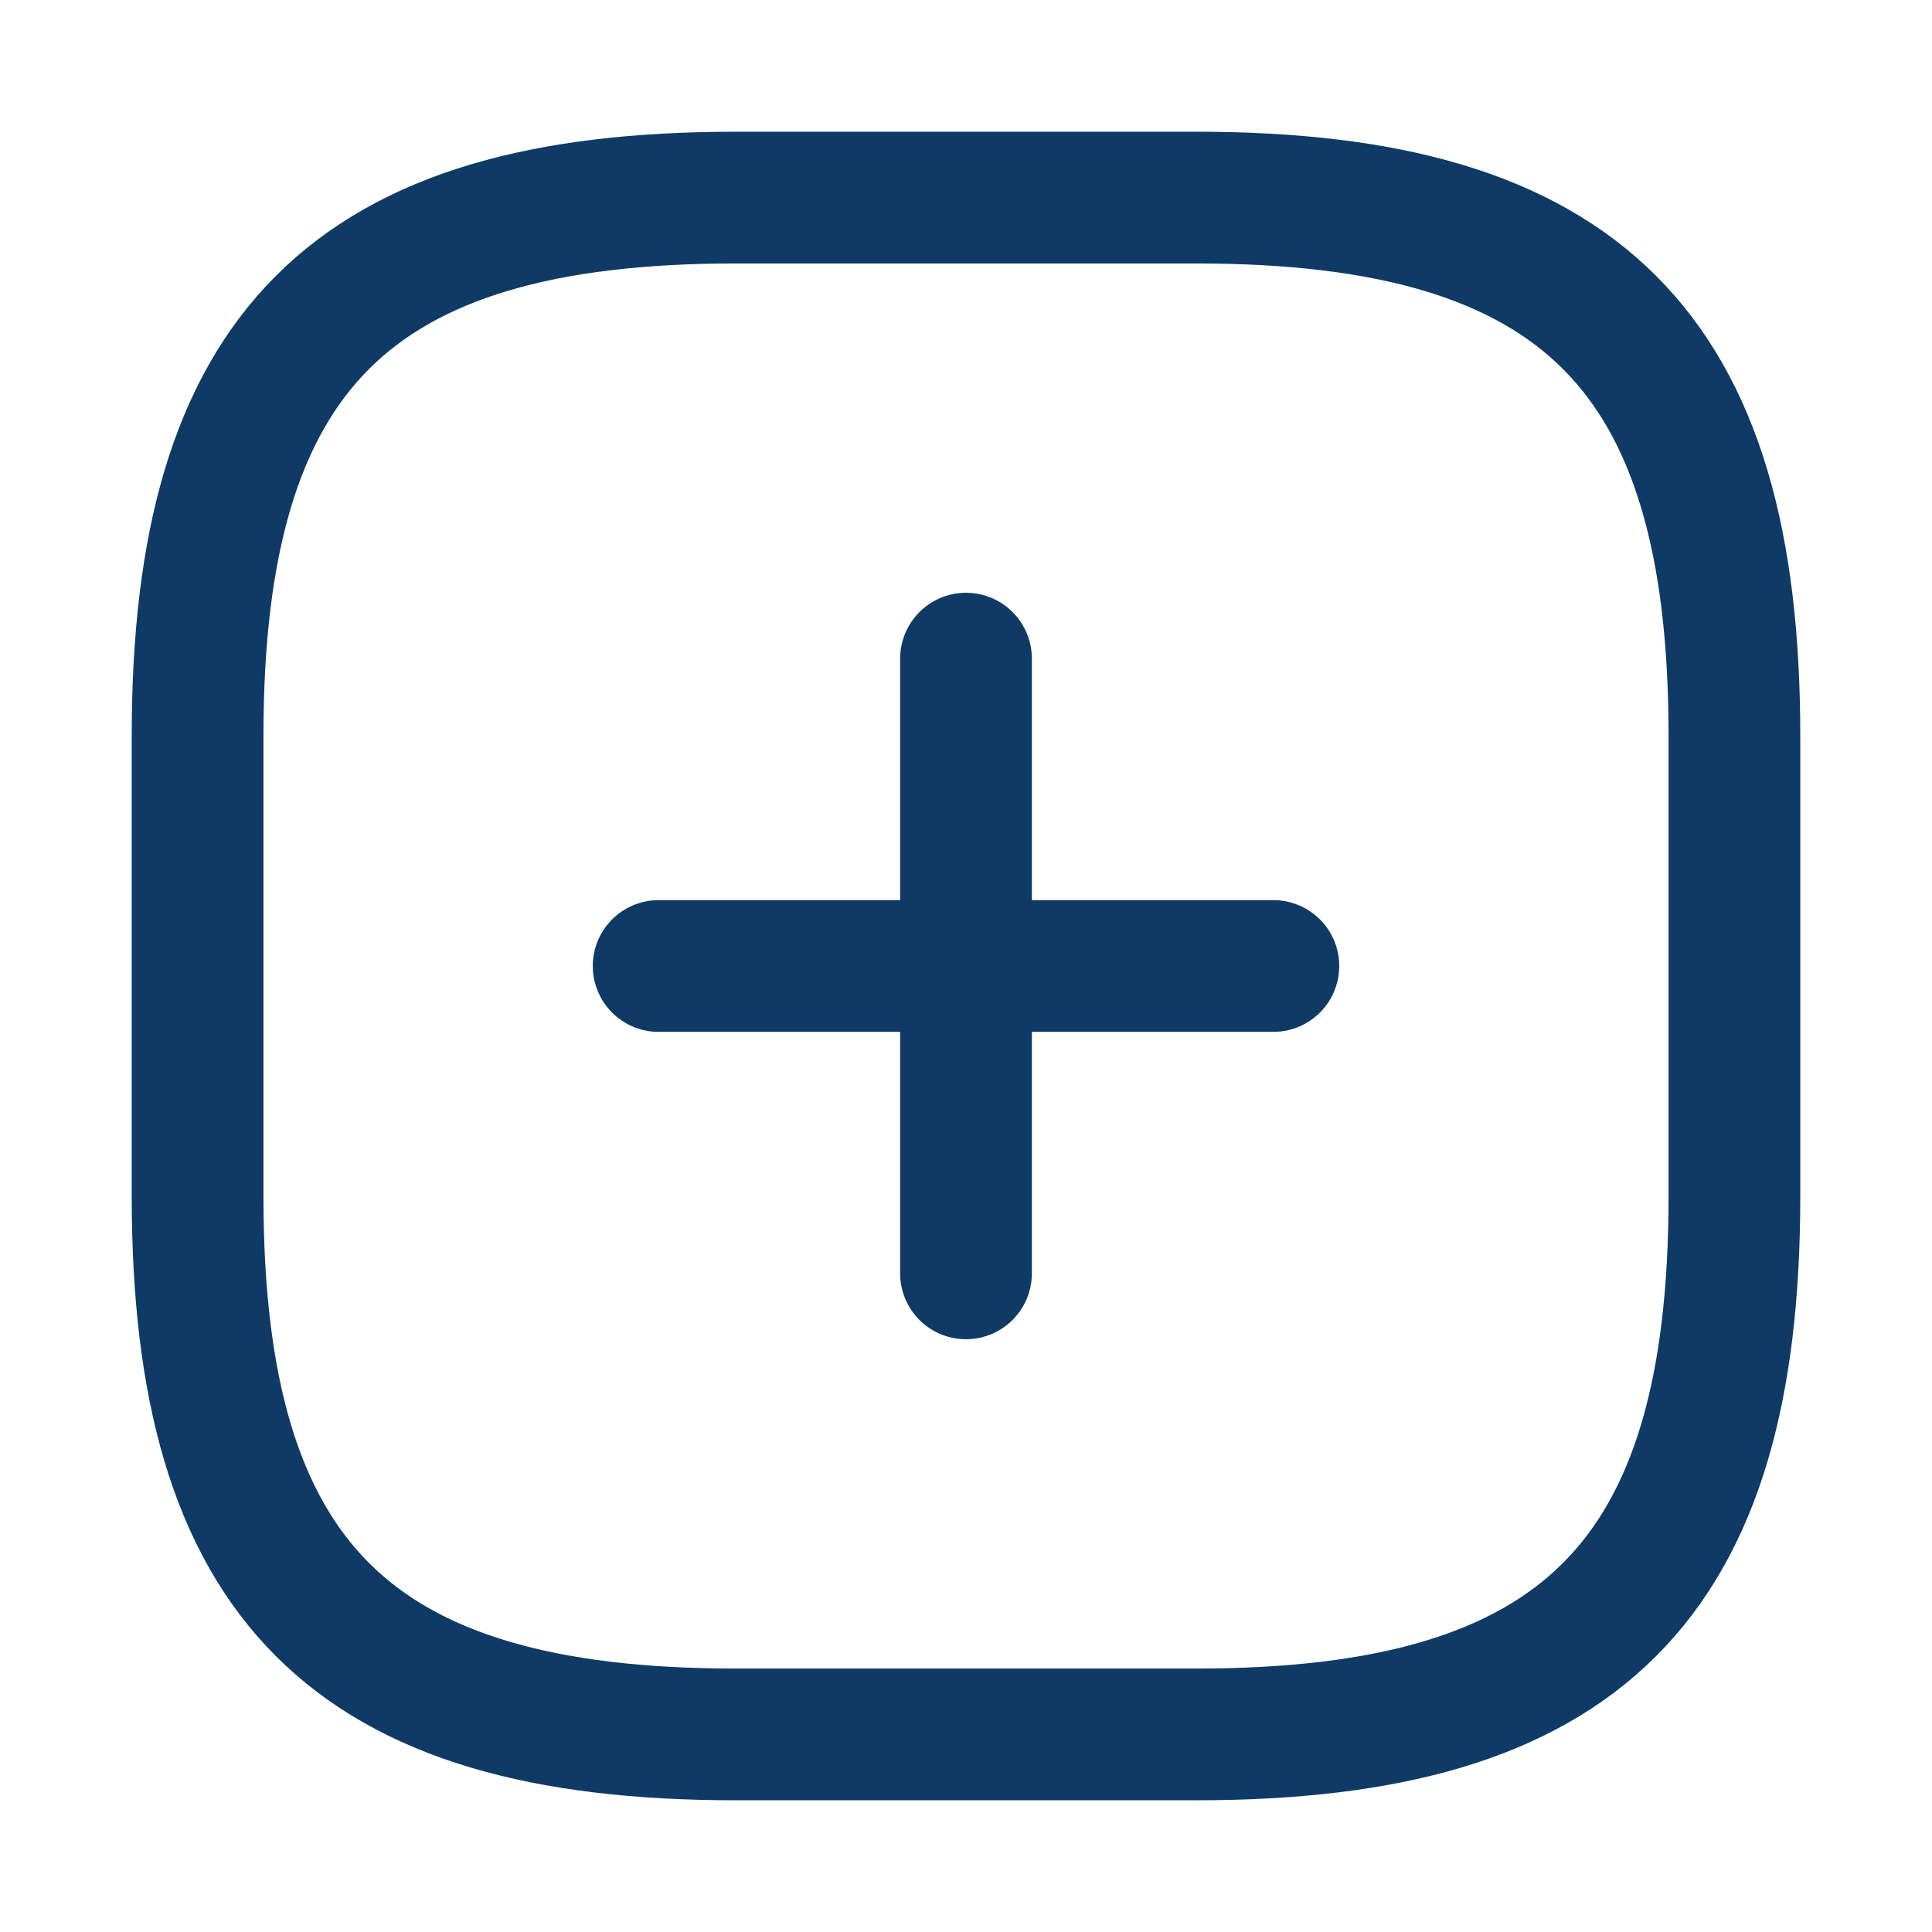 <svg width="22" height="22" viewBox="0 0 22 22" fill="none" xmlns="http://www.w3.org/2000/svg">
<path d="M7.5 11H14.5M11 14.5V7.5M8.375 19.75H13.625C18 19.75 19.75 18 19.75 13.625V8.375C19.75 4 18 2.25 13.625 2.25H8.375C4 2.25 2.25 4 2.25 8.375V13.625C2.25 18 4 19.75 8.375 19.75Z" stroke="#0F3A65" stroke-width="1.5" stroke-linecap="round" stroke-linejoin="round"/>
</svg>
